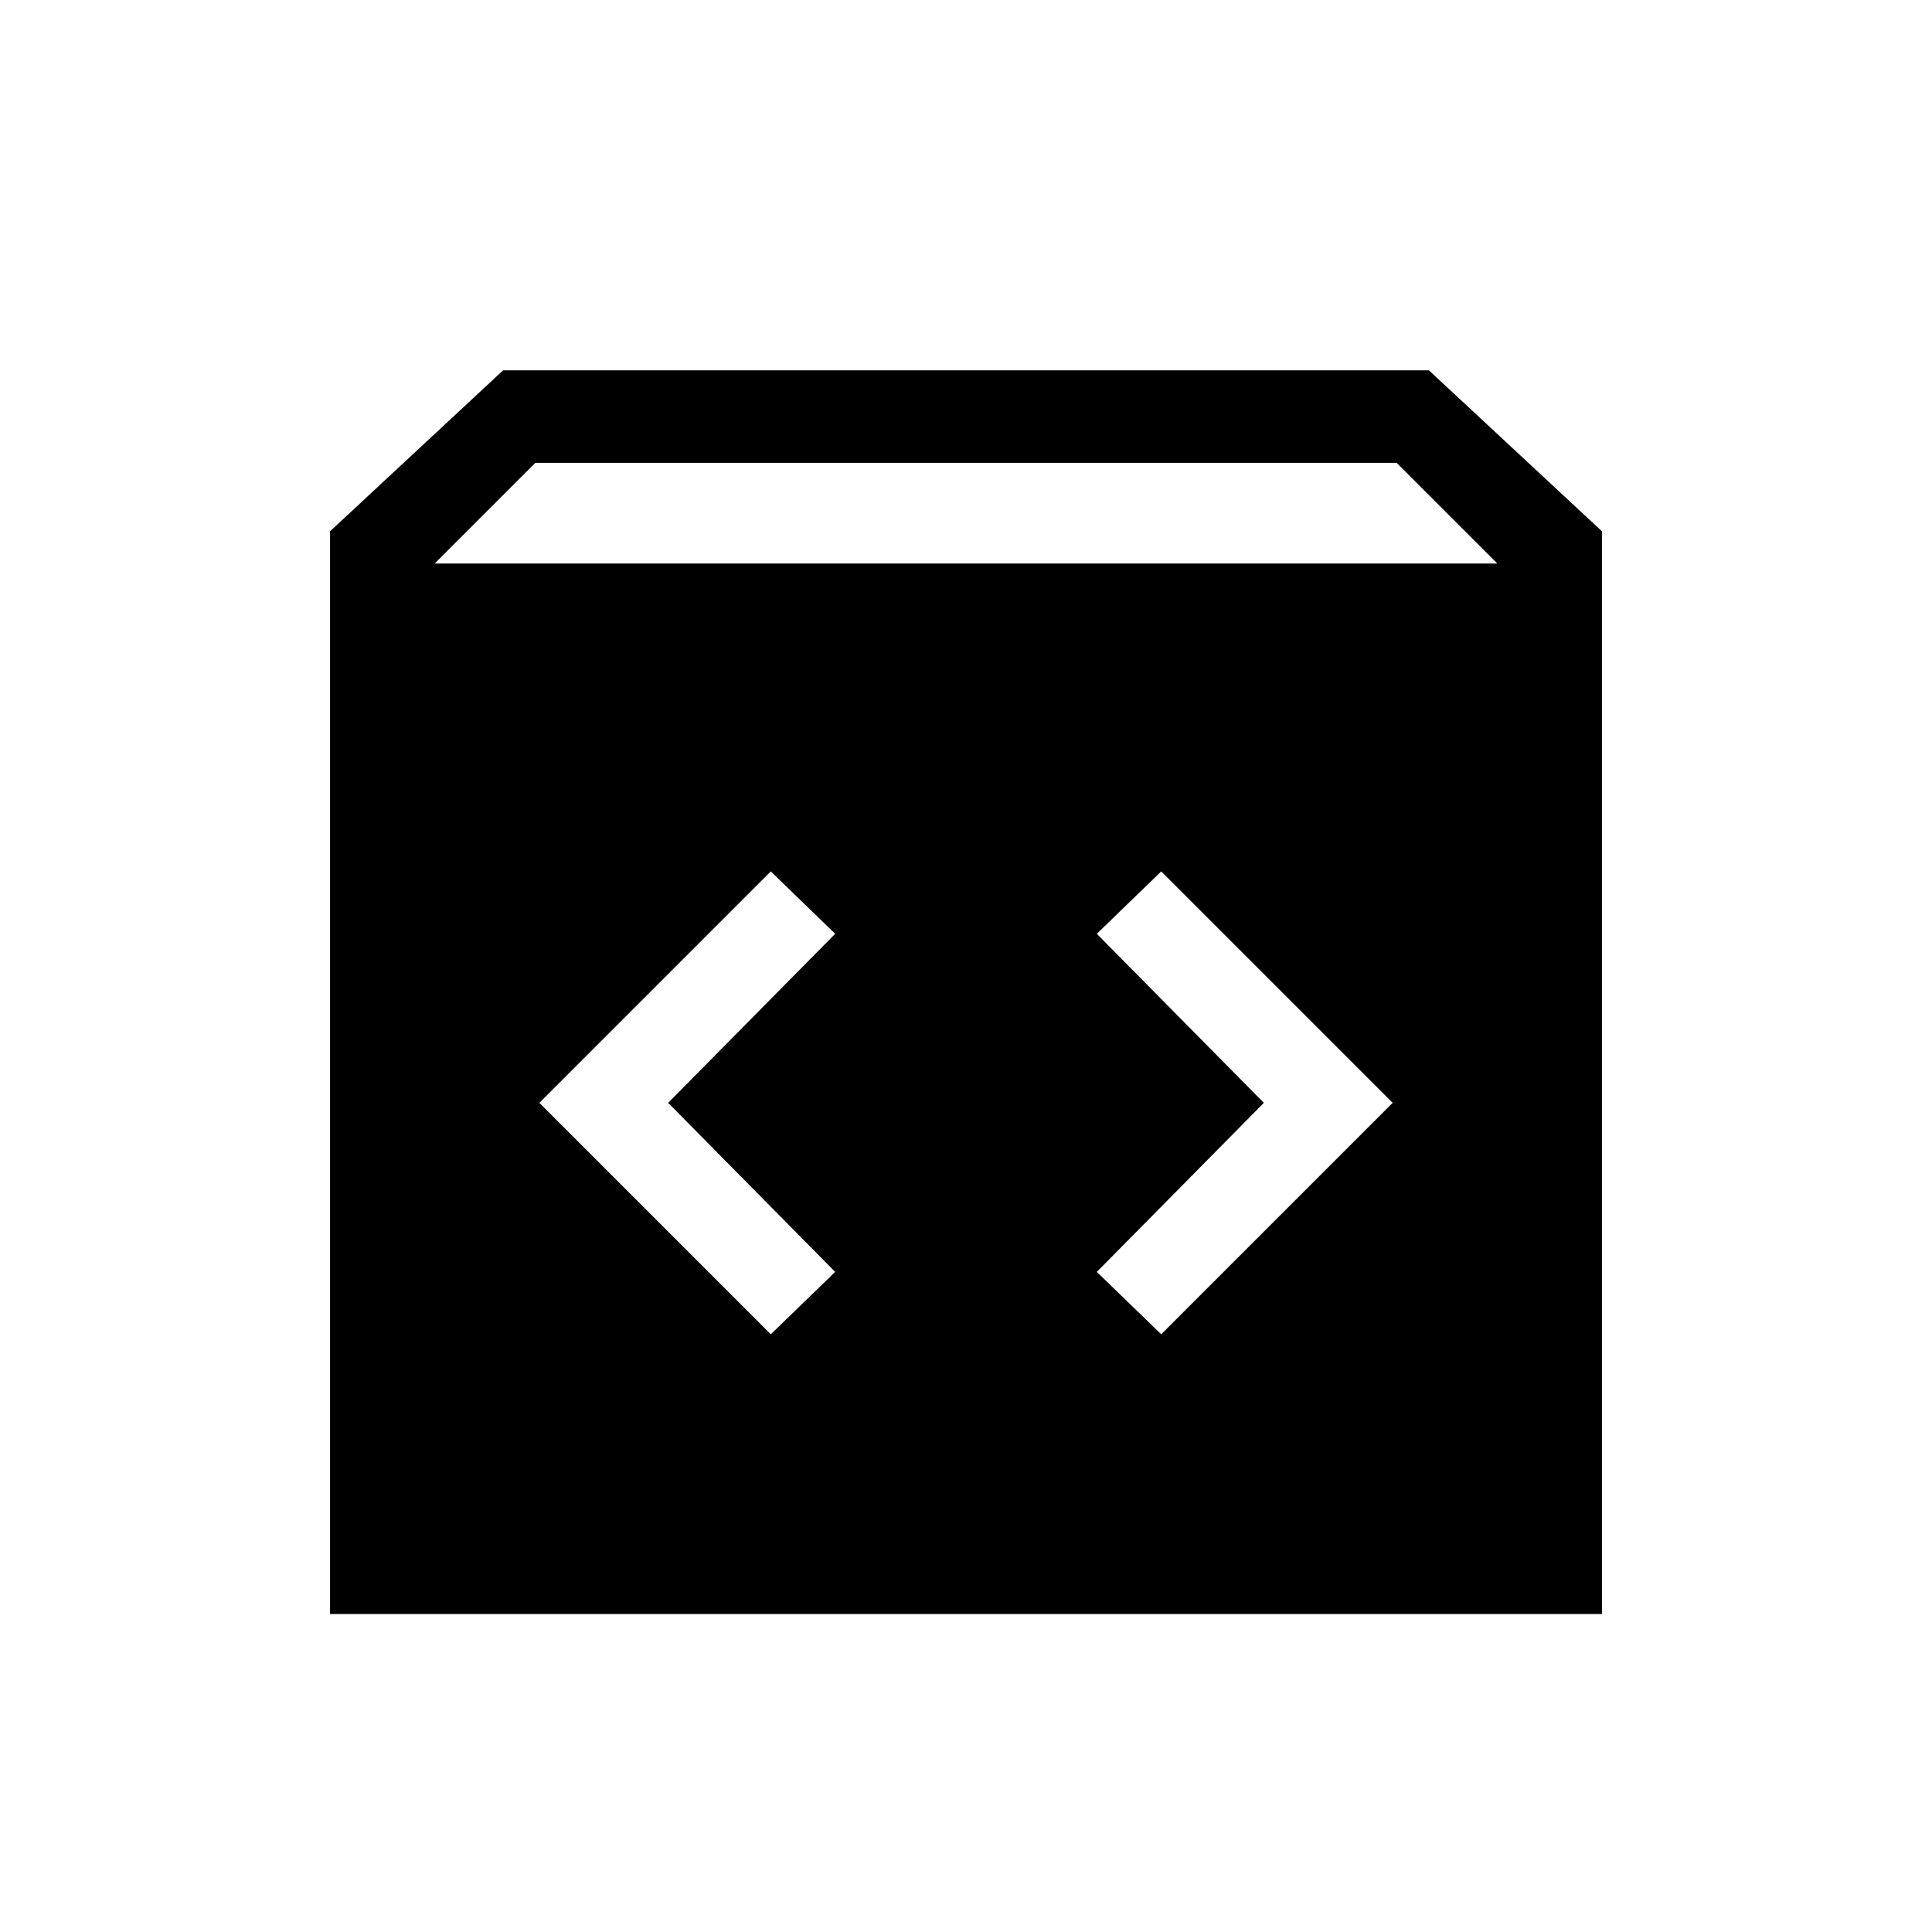 <svg xmlns="http://www.w3.org/2000/svg" height="20" viewBox="0 -960 960 960" width="20"><path d="M164-158v-538l86-80h460l86 80v538H164Zm52-522h528l-50-50H266l-50 50Zm412 268-83 84 32 31 115-115-115-115-32 31 83 84Zm-296 0 83-84-32-31-115 115 115 115 32-31-83-84Z"/></svg>